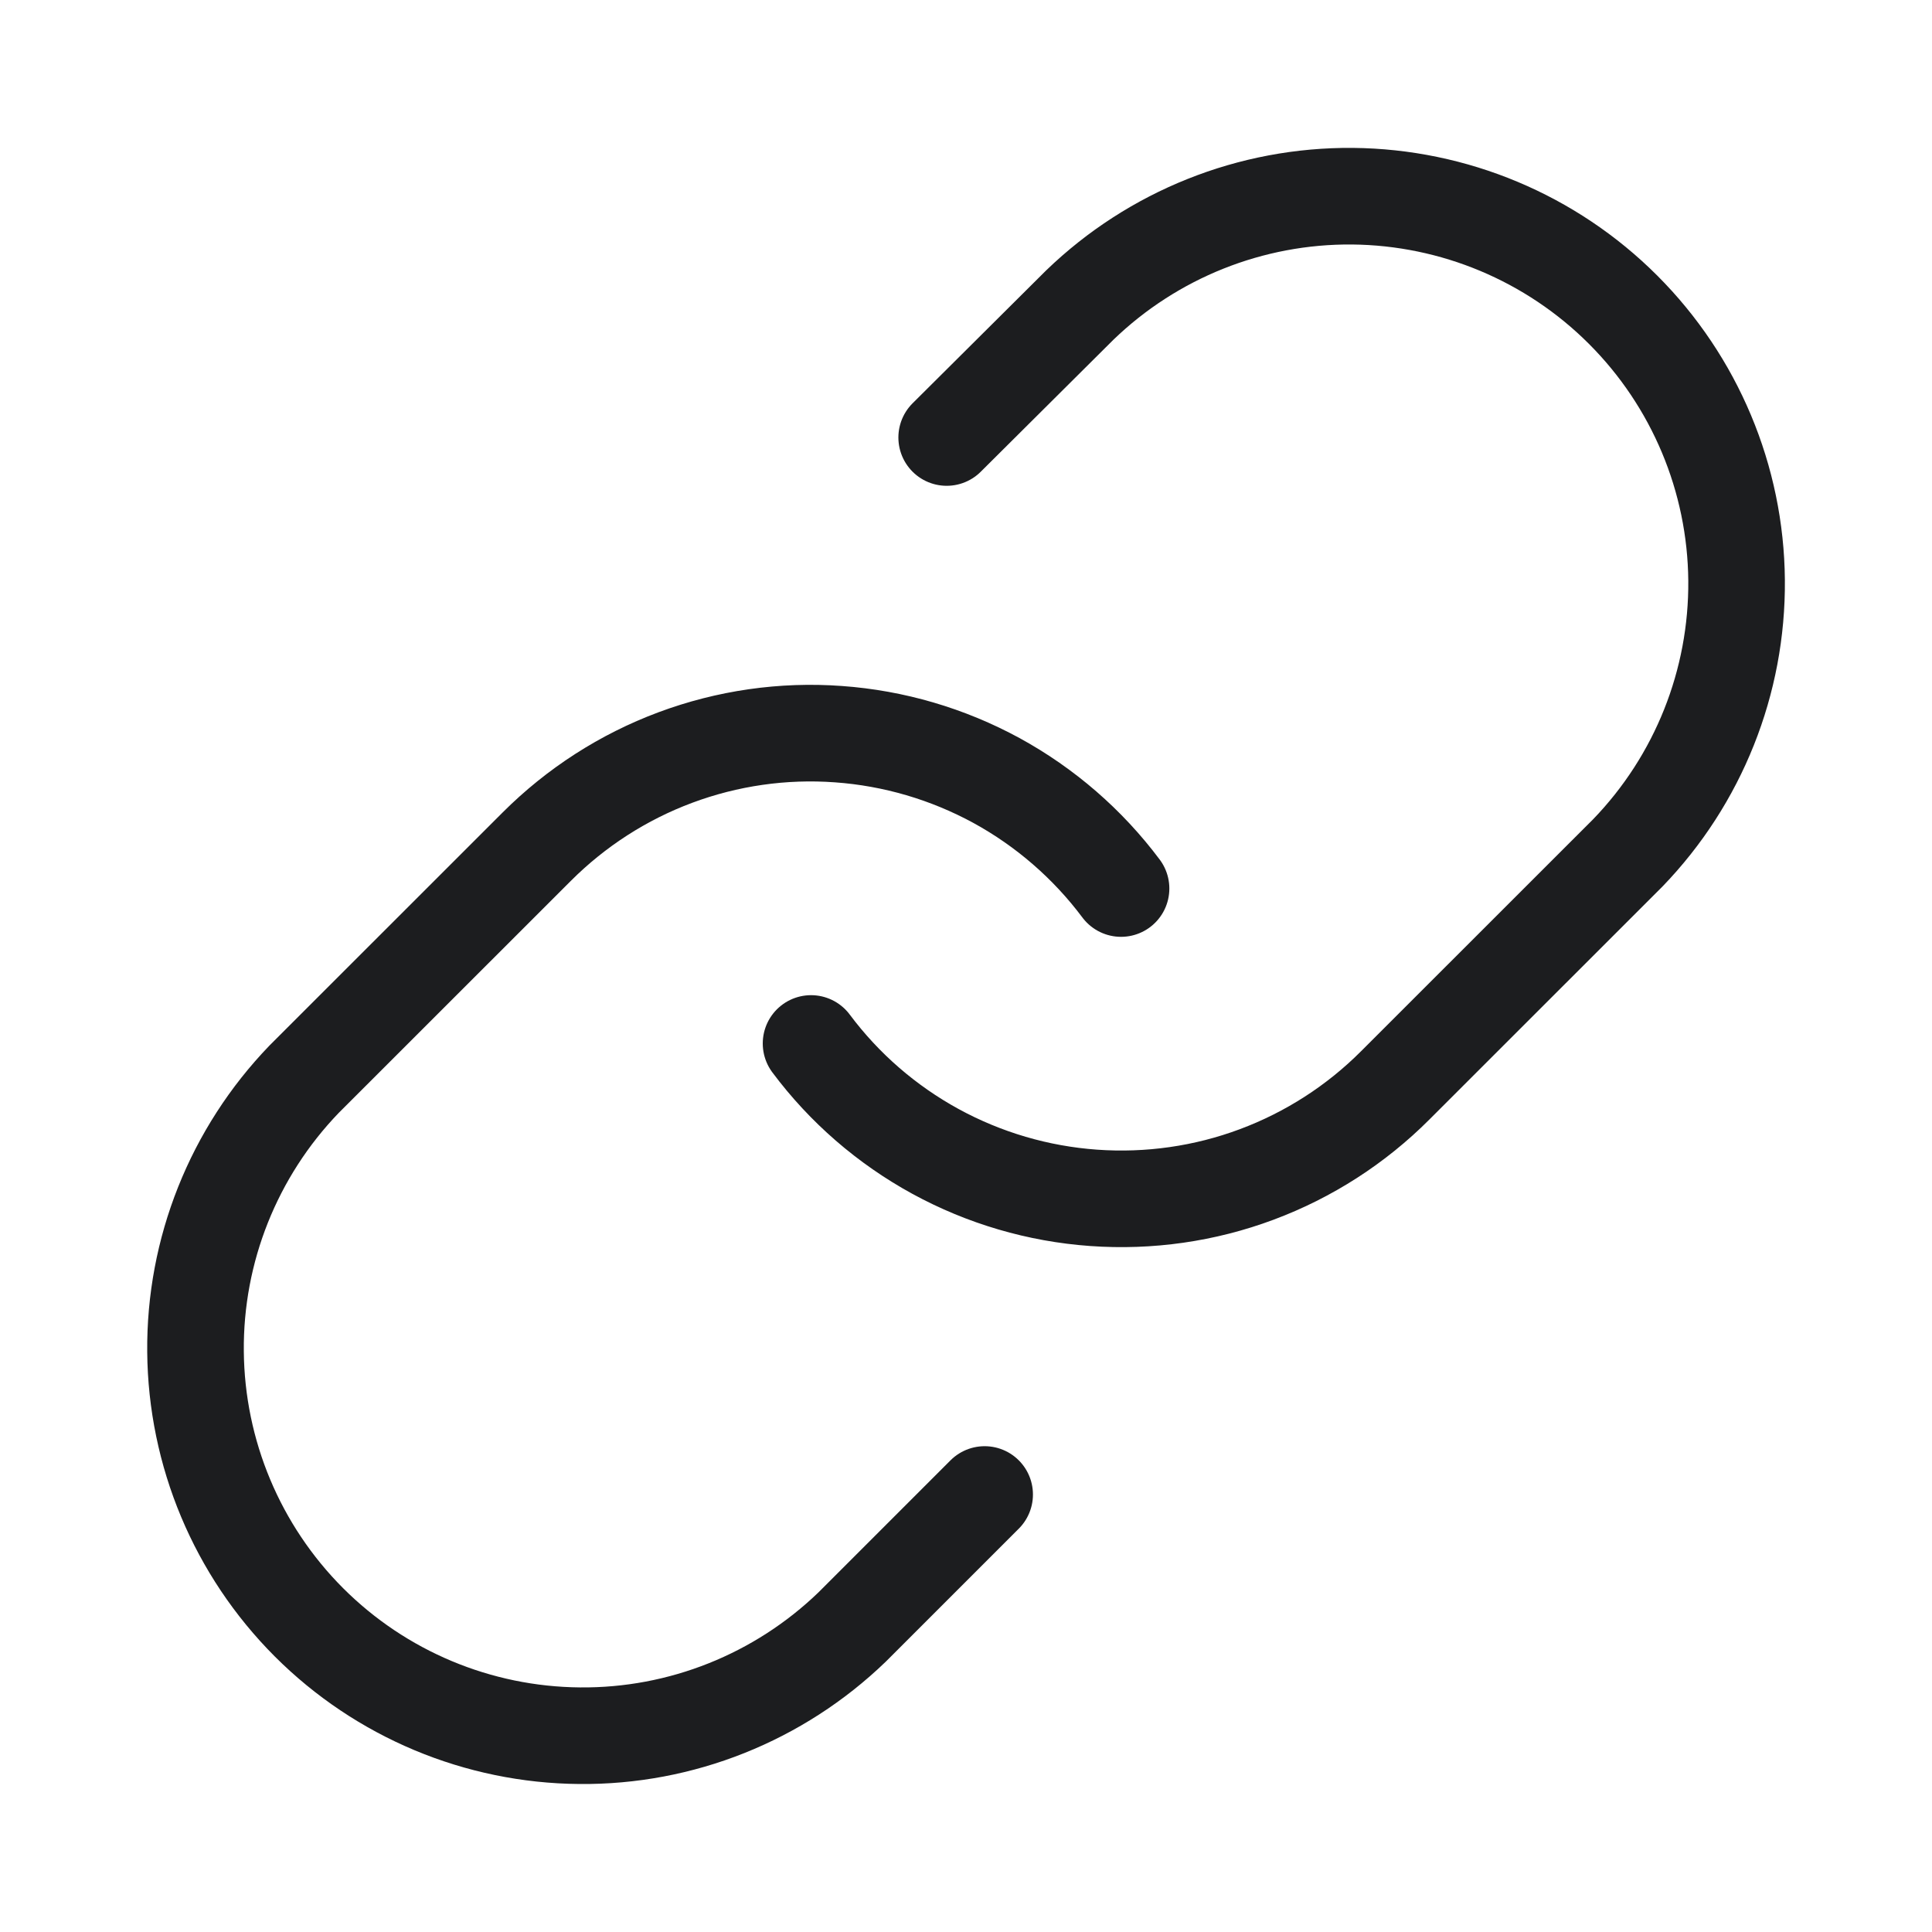<svg width="20" height="20" viewBox="0 0 20 20" fill="none" xmlns="http://www.w3.org/2000/svg">
<path d="M8.396 10.802C8.74 11.263 9.18 11.644 9.685 11.92C10.189 12.195 10.747 12.359 11.321 12.4C11.895 12.441 12.471 12.359 13.009 12.158C13.548 11.957 14.038 11.642 14.444 11.235L16.851 8.829C17.582 8.072 17.986 7.059 17.977 6.007C17.968 4.956 17.546 3.95 16.802 3.206C16.058 2.462 15.052 2.041 14.001 2.031C12.949 2.022 11.936 2.427 11.179 3.157L9.8 4.529M11.605 9.198C11.26 8.737 10.82 8.356 10.316 8.08C9.811 7.805 9.253 7.641 8.679 7.6C8.106 7.558 7.53 7.641 6.991 7.842C6.452 8.043 5.963 8.358 5.556 8.765L3.149 11.171C2.419 11.928 2.014 12.941 2.024 13.992C2.033 15.044 2.455 16.05 3.198 16.794C3.942 17.538 4.948 17.959 6 17.968C7.051 17.978 8.064 17.573 8.821 16.843L10.193 15.471" stroke="#1C1D1F" stroke-linecap="round" stroke-linejoin="round"/>
</svg>

